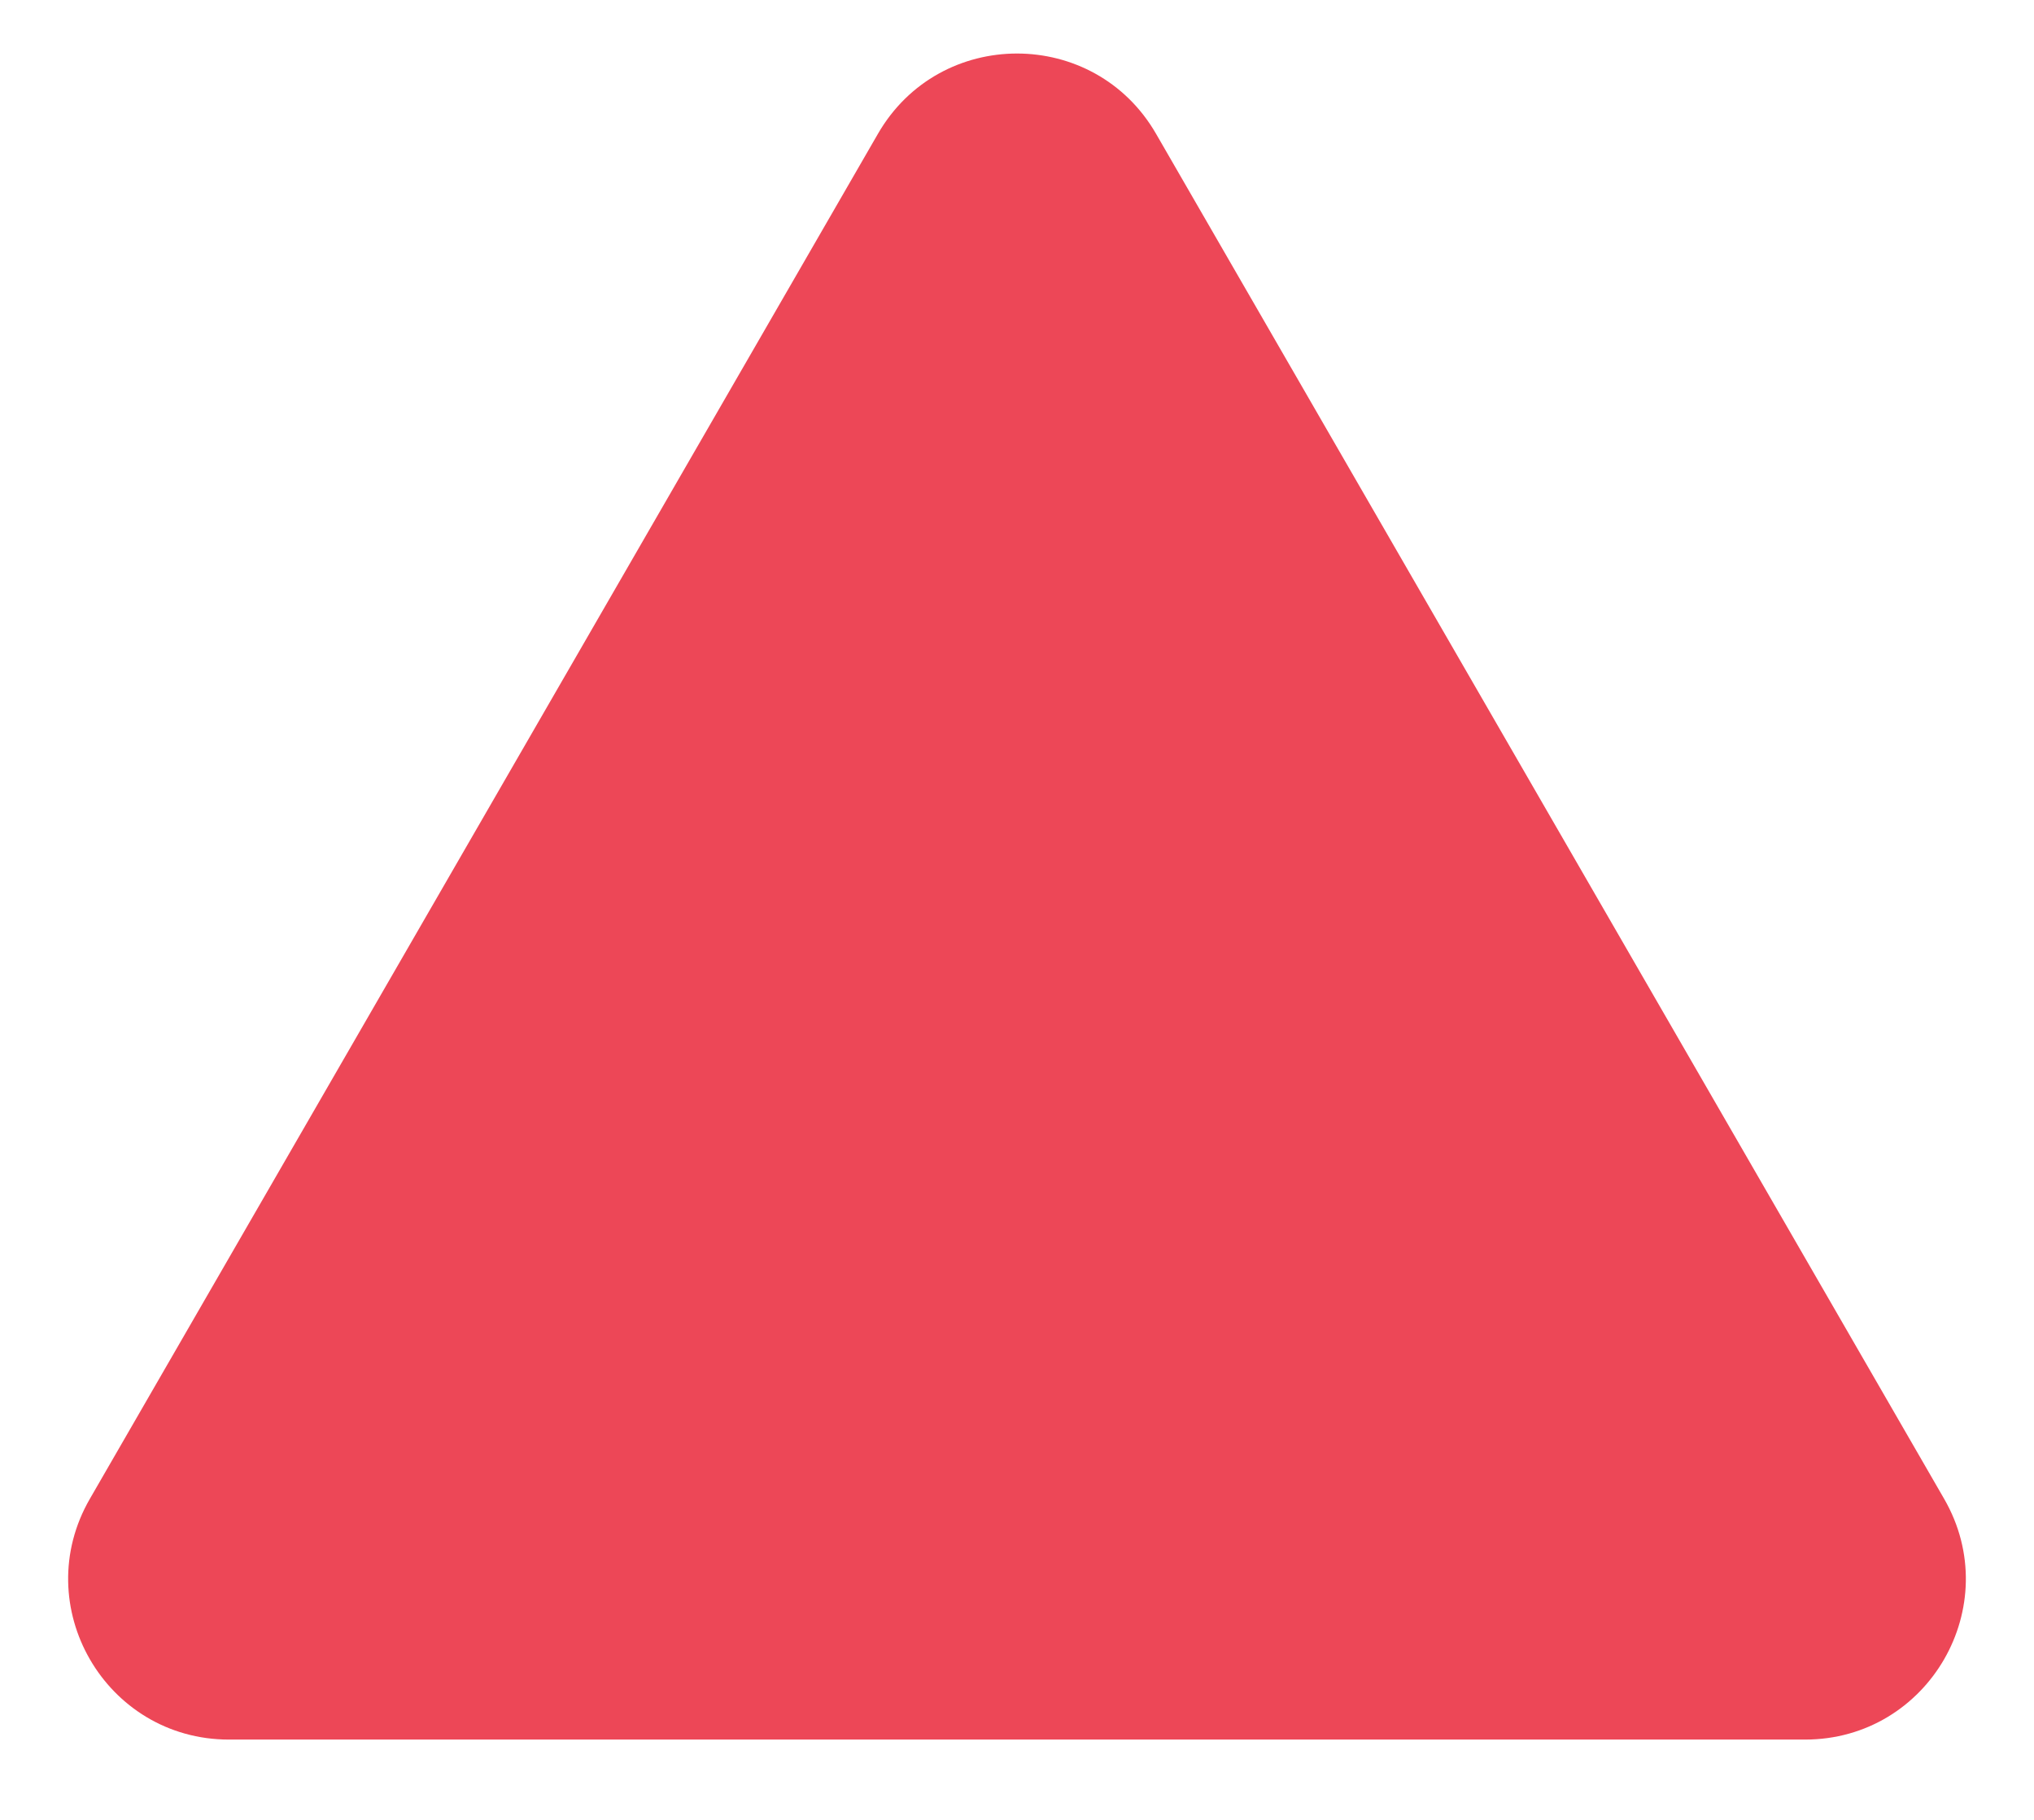<svg width="19" height="17" viewBox="0 0 19 17" fill="none" xmlns="http://www.w3.org/2000/svg">
<path d="M10.799 1.25L18.16 14C18.738 15 18.016 16.25 16.861 16.25H2.139C0.984 16.25 0.262 15 0.84 14L8.201 1.25C8.778 0.25 10.222 0.25 10.799 1.25Z"
      fill="#ED4757"/>
</svg>
